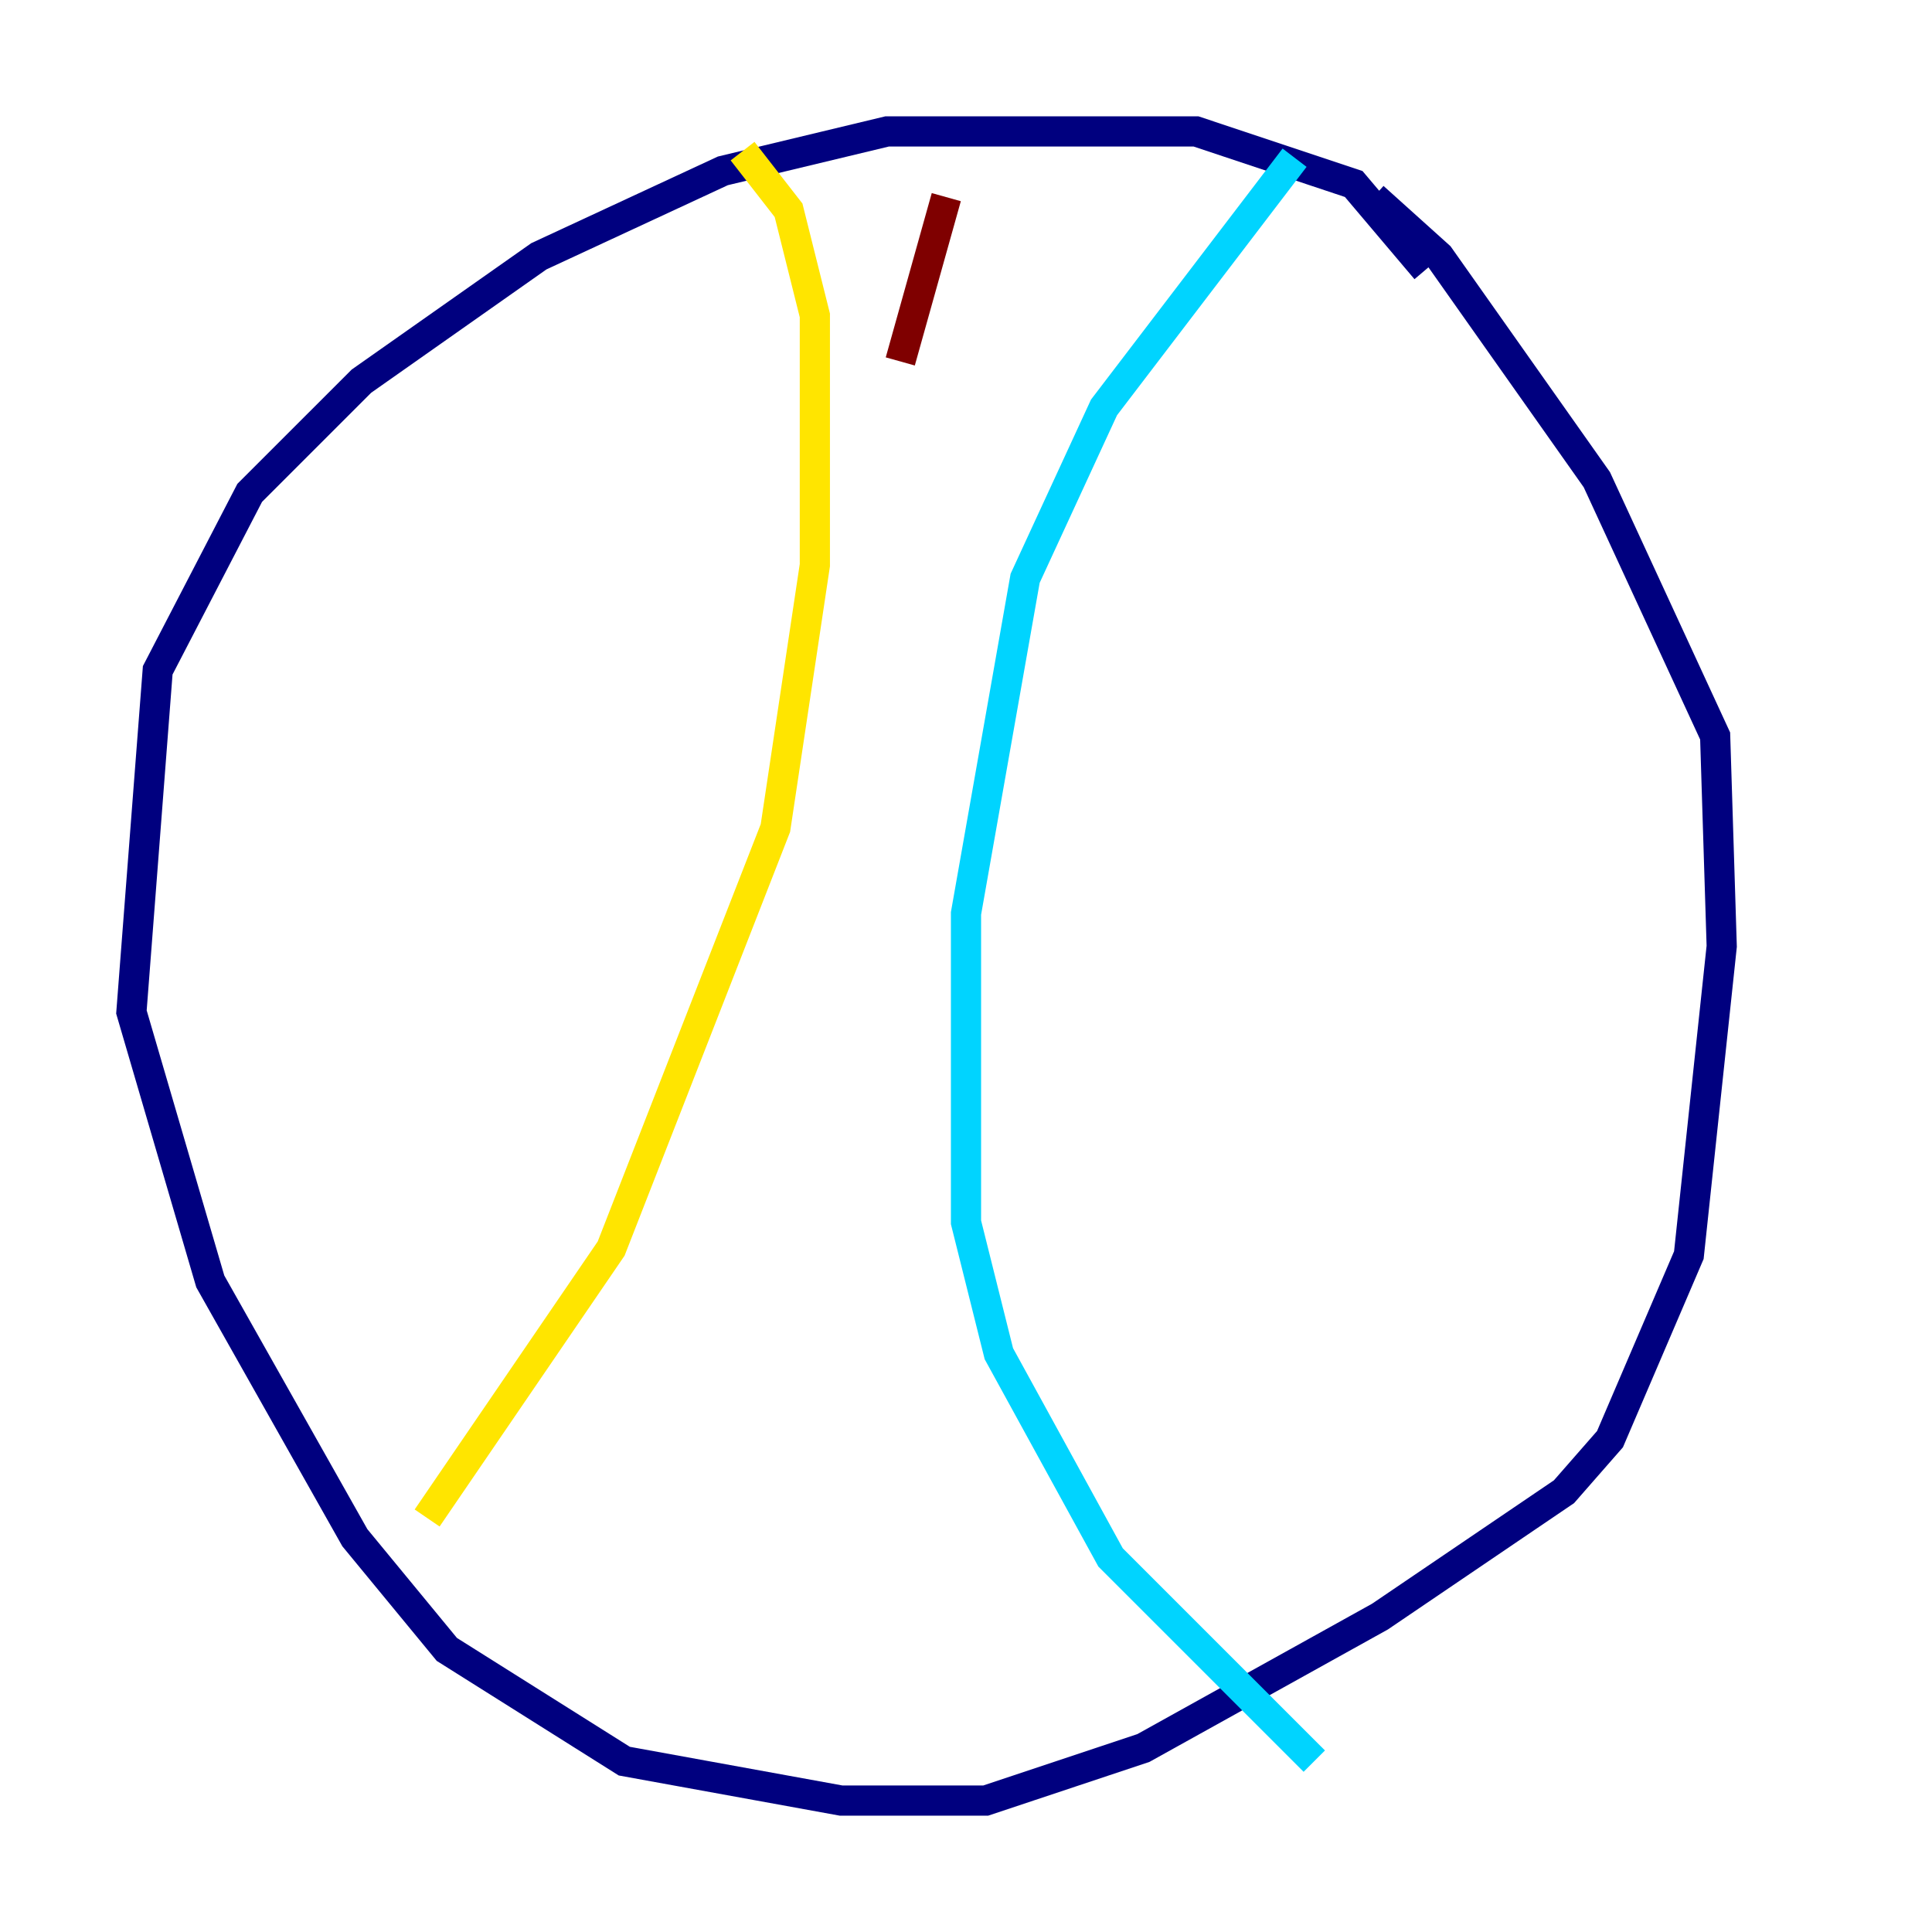 <?xml version="1.0" encoding="utf-8" ?>
<svg baseProfile="tiny" height="128" version="1.2" viewBox="0,0,128,128" width="128" xmlns="http://www.w3.org/2000/svg" xmlns:ev="http://www.w3.org/2001/xml-events" xmlns:xlink="http://www.w3.org/1999/xlink"><defs /><polyline fill="none" points="94.476,17.85 89.687,12.191 79.238,8.707 58.776,8.707 47.891,11.32 35.701,16.98 23.946,25.252 16.544,32.653 10.449,44.408 8.707,67.048 13.932,84.898 23.51,101.878 29.605,109.279 41.361,116.68 55.728,119.293 65.306,119.293 75.755,115.809 91.429,107.102 103.619,98.83 106.667,95.347 111.891,83.156 114.068,62.694 113.633,48.762 105.796,31.782 95.347,16.98 90.993,13.061" stroke="#00007f" stroke-width="2" /><polyline fill="none" points="85.769,10.449 73.143,26.993 67.918,38.313 64.0,60.517 64.0,80.98 66.177,89.687 73.578,103.184 87.075,116.68" stroke="#00d4ff" stroke-width="2" /><polyline fill="none" points="28.299,100.571 40.49,82.721 51.374,54.857 53.986,37.442 53.986,20.898 52.245,13.932 49.197,10.014" stroke="#ffe500" stroke-width="2" /><polyline fill="none" points="62.694,13.061 59.646,23.946" stroke="#7f0000" stroke-width="2" /></svg>
